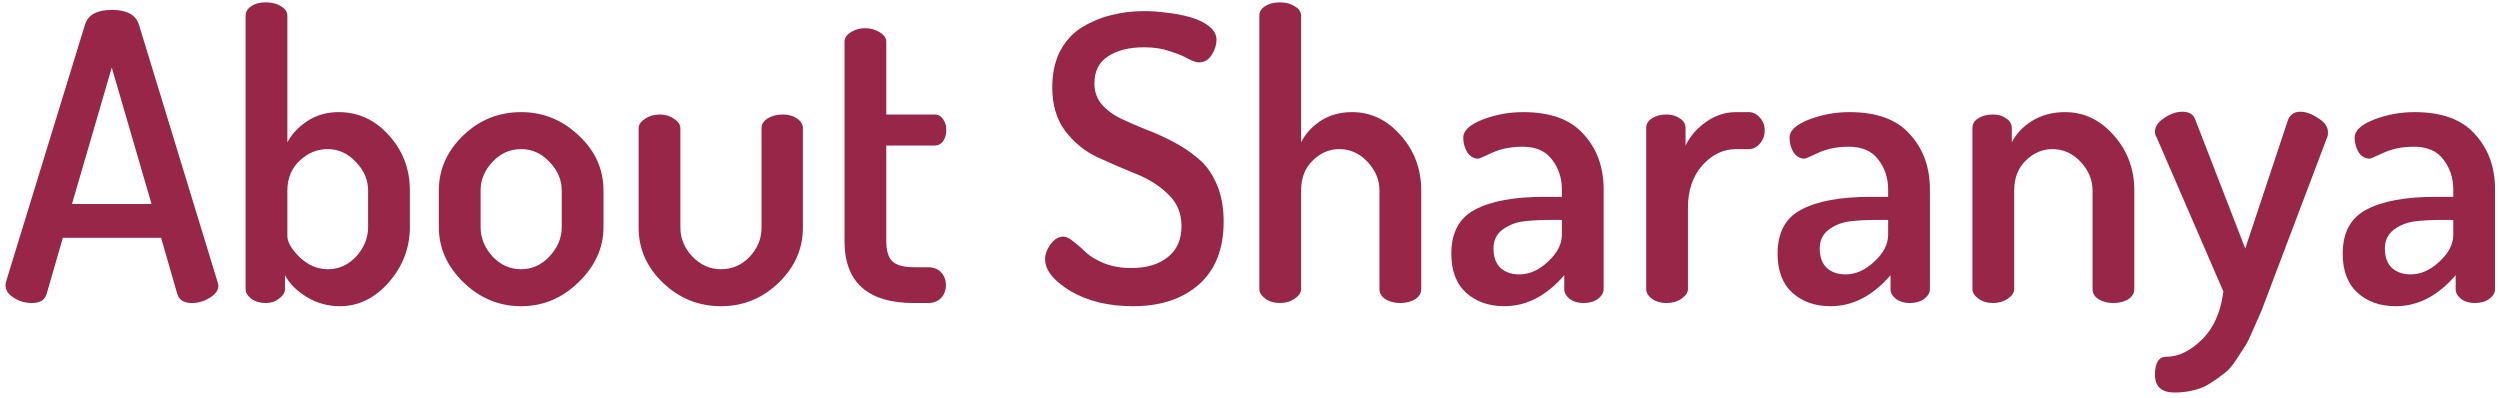 <svg width="264" height="42" viewBox="0 0 264 42" fill="none" xmlns="http://www.w3.org/2000/svg">
<path d="M0.588 30.152C0.588 29.984 0.602 29.858 0.63 29.774L8.988 2.558C9.324 1.55 10.262 1.046 11.802 1.046C13.37 1.046 14.322 1.55 14.658 2.558L22.974 29.774C23.03 29.942 23.058 30.068 23.058 30.152C23.058 30.656 22.75 31.09 22.134 31.454C21.546 31.818 20.916 32 20.244 32C19.432 32 18.928 31.692 18.732 31.076L17.01 25.112H6.636L4.914 31.076C4.718 31.692 4.2 32 3.36 32C2.688 32 2.058 31.818 1.47 31.454C0.882 31.09 0.588 30.656 0.588 30.152ZM7.602 21.542H16.002L11.802 7.136L7.602 21.542ZM25.936 30.53V1.676C25.936 1.256 26.132 0.92 26.524 0.668C26.916 0.388 27.434 0.248 28.078 0.248C28.722 0.248 29.254 0.388 29.674 0.668C30.122 0.92 30.346 1.256 30.346 1.676V15.032C30.822 14.136 31.536 13.38 32.488 12.764C33.44 12.148 34.532 11.84 35.764 11.84C37.836 11.84 39.6 12.652 41.056 14.276C42.54 15.9 43.282 17.846 43.282 20.114V23.978C43.282 26.162 42.54 28.108 41.056 29.816C39.572 31.496 37.85 32.336 35.89 32.336C34.63 32.336 33.468 32.014 32.404 31.37C31.34 30.726 30.57 29.956 30.094 29.06V30.53C30.094 30.894 29.884 31.23 29.464 31.538C29.072 31.846 28.61 32 28.078 32C27.462 32 26.944 31.846 26.524 31.538C26.132 31.23 25.936 30.894 25.936 30.53ZM30.346 24.944C30.346 25.56 30.78 26.302 31.648 27.17C32.544 28.01 33.538 28.43 34.63 28.43C35.778 28.43 36.772 27.982 37.612 27.086C38.452 26.162 38.872 25.126 38.872 23.978V20.114C38.872 18.994 38.438 17.986 37.57 17.09C36.73 16.194 35.736 15.746 34.588 15.746C33.496 15.746 32.516 16.152 31.648 16.964C30.78 17.776 30.346 18.826 30.346 20.114V24.944ZM46.342 23.978V20.114C46.342 17.902 47.196 15.97 48.904 14.318C50.612 12.666 52.656 11.84 55.036 11.84C57.36 11.84 59.39 12.666 61.126 14.318C62.862 15.942 63.73 17.874 63.73 20.114V23.978C63.73 26.162 62.848 28.108 61.084 29.816C59.348 31.496 57.332 32.336 55.036 32.336C52.712 32.336 50.682 31.496 48.946 29.816C47.21 28.136 46.342 26.19 46.342 23.978ZM50.752 23.978C50.752 25.126 51.172 26.162 52.012 27.086C52.852 27.982 53.86 28.43 55.036 28.43C56.184 28.43 57.178 27.982 58.018 27.086C58.886 26.162 59.32 25.126 59.32 23.978V20.114C59.32 18.994 58.886 17.986 58.018 17.09C57.178 16.194 56.184 15.746 55.036 15.746C53.86 15.746 52.852 16.194 52.012 17.09C51.172 17.986 50.752 18.994 50.752 20.114V23.978ZM67.439 24.062V13.562C67.439 13.17 67.663 12.834 68.111 12.554C68.559 12.246 69.077 12.092 69.665 12.092C70.253 12.092 70.757 12.246 71.177 12.554C71.625 12.834 71.849 13.17 71.849 13.562V24.062C71.849 25.182 72.269 26.19 73.109 27.086C73.977 27.982 74.985 28.43 76.133 28.43C77.309 28.43 78.317 27.996 79.157 27.128C79.997 26.232 80.417 25.21 80.417 24.062V13.52C80.417 13.128 80.627 12.792 81.047 12.512C81.495 12.232 82.027 12.092 82.643 12.092C83.259 12.092 83.763 12.232 84.155 12.512C84.575 12.792 84.785 13.128 84.785 13.52V24.062C84.785 26.274 83.931 28.206 82.223 29.858C80.515 31.51 78.485 32.336 76.133 32.336C73.781 32.336 71.737 31.51 70.001 29.858C68.293 28.206 67.439 26.274 67.439 24.062ZM89.18 25.448V4.406C89.18 4.014 89.404 3.678 89.852 3.398C90.3 3.118 90.804 2.978 91.364 2.978C91.924 2.978 92.428 3.118 92.876 3.398C93.352 3.678 93.59 4.014 93.59 4.406V12.092H98.714C99.078 12.092 99.372 12.26 99.596 12.596C99.82 12.904 99.932 13.282 99.932 13.73C99.932 14.178 99.82 14.57 99.596 14.906C99.372 15.214 99.078 15.368 98.714 15.368H93.59V25.448C93.59 26.456 93.8 27.17 94.22 27.59C94.668 28.01 95.438 28.22 96.53 28.22H98C98.588 28.22 99.05 28.402 99.386 28.766C99.722 29.13 99.89 29.578 99.89 30.11C99.89 30.642 99.722 31.09 99.386 31.454C99.05 31.818 98.588 32 98 32H96.53C91.63 32 89.18 29.816 89.18 25.448ZM110.361 27.38C110.361 26.848 110.557 26.316 110.949 25.784C111.341 25.252 111.789 24.986 112.293 24.986C112.601 24.986 112.965 25.168 113.385 25.532C113.833 25.868 114.267 26.246 114.687 26.666C115.107 27.058 115.737 27.436 116.577 27.8C117.445 28.136 118.411 28.304 119.475 28.304C121.071 28.304 122.345 27.926 123.297 27.17C124.277 26.414 124.767 25.308 124.767 23.852C124.767 22.508 124.291 21.388 123.339 20.492C122.415 19.596 121.281 18.882 119.937 18.35C118.621 17.818 117.291 17.244 115.947 16.628C114.603 16.012 113.455 15.088 112.503 13.856C111.579 12.624 111.117 11.084 111.117 9.236C111.117 7.752 111.397 6.464 111.957 5.372C112.545 4.28 113.329 3.44 114.309 2.852C115.289 2.264 116.311 1.844 117.375 1.592C118.467 1.312 119.615 1.172 120.819 1.172C121.575 1.172 122.359 1.228 123.171 1.34C124.011 1.424 124.837 1.578 125.649 1.802C126.461 2.026 127.133 2.348 127.665 2.768C128.197 3.188 128.463 3.664 128.463 4.196C128.463 4.728 128.295 5.26 127.959 5.792C127.623 6.324 127.175 6.59 126.615 6.59C126.335 6.59 125.957 6.464 125.481 6.212C125.005 5.932 124.361 5.666 123.549 5.414C122.765 5.134 121.855 4.994 120.819 4.994C119.223 4.994 117.949 5.316 116.997 5.96C116.045 6.576 115.569 7.528 115.569 8.816C115.569 9.656 115.821 10.384 116.325 11C116.829 11.588 117.473 12.078 118.257 12.47C119.069 12.862 119.965 13.254 120.945 13.646C121.925 14.01 122.891 14.444 123.843 14.948C124.823 15.452 125.705 16.04 126.489 16.712C127.301 17.356 127.959 18.252 128.463 19.4C128.967 20.548 129.219 21.878 129.219 23.39C129.219 26.302 128.337 28.528 126.573 30.068C124.837 31.58 122.527 32.336 119.643 32.336C117.067 32.336 114.869 31.804 113.049 30.74C111.257 29.648 110.361 28.528 110.361 27.38ZM132.987 30.53V1.676C132.987 1.256 133.183 0.92 133.575 0.668C133.995 0.388 134.527 0.248 135.171 0.248C135.787 0.248 136.305 0.388 136.725 0.668C137.173 0.92 137.397 1.256 137.397 1.676V15.032C137.845 14.136 138.531 13.38 139.455 12.764C140.407 12.148 141.513 11.84 142.773 11.84C144.761 11.84 146.469 12.652 147.897 14.276C149.353 15.9 150.081 17.846 150.081 20.114V30.53C150.081 30.978 149.857 31.342 149.409 31.622C148.961 31.874 148.443 32 147.855 32C147.295 32 146.791 31.874 146.343 31.622C145.895 31.342 145.671 30.978 145.671 30.53V20.114C145.671 18.994 145.251 17.986 144.411 17.09C143.571 16.194 142.577 15.746 141.429 15.746C140.365 15.746 139.427 16.152 138.615 16.964C137.803 17.748 137.397 18.798 137.397 20.114V30.53C137.397 30.894 137.173 31.23 136.725 31.538C136.277 31.846 135.759 32 135.171 32C134.555 32 134.037 31.846 133.617 31.538C133.197 31.23 132.987 30.894 132.987 30.53ZM153.259 26.792C153.259 24.552 154.099 22.998 155.779 22.13C157.459 21.234 159.895 20.786 163.087 20.786H164.935V20.03C164.935 18.798 164.585 17.734 163.885 16.838C163.213 15.942 162.177 15.494 160.777 15.494C159.573 15.494 158.509 15.704 157.585 16.124C156.689 16.544 156.199 16.754 156.115 16.754C155.639 16.754 155.247 16.53 154.939 16.082C154.659 15.606 154.519 15.088 154.519 14.528C154.519 13.8 155.191 13.17 156.535 12.638C157.907 12.106 159.349 11.84 160.861 11.84C163.745 11.84 165.873 12.624 167.245 14.192C168.645 15.732 169.345 17.664 169.345 19.988V30.53C169.345 30.922 169.135 31.272 168.715 31.58C168.323 31.86 167.819 32 167.203 32C166.643 32 166.167 31.86 165.775 31.58C165.383 31.272 165.187 30.922 165.187 30.53V29.06C163.311 31.244 161.197 32.336 158.845 32.336C157.221 32.336 155.877 31.86 154.813 30.908C153.777 29.956 153.259 28.584 153.259 26.792ZM157.711 26.246C157.711 27.142 157.963 27.828 158.467 28.304C158.971 28.752 159.629 28.976 160.441 28.976C161.505 28.976 162.513 28.528 163.465 27.632C164.445 26.736 164.935 25.784 164.935 24.776V23.222H163.885C162.625 23.222 161.589 23.278 160.777 23.39C159.993 23.502 159.279 23.796 158.635 24.272C158.019 24.748 157.711 25.406 157.711 26.246ZM173.837 30.53V13.52C173.837 13.1 174.033 12.764 174.425 12.512C174.845 12.232 175.363 12.092 175.979 12.092C176.539 12.092 177.015 12.232 177.407 12.512C177.799 12.764 177.995 13.1 177.995 13.52V15.368C178.471 14.388 179.185 13.562 180.137 12.89C181.117 12.19 182.181 11.84 183.329 11.84H184.673C185.121 11.84 185.513 12.036 185.849 12.428C186.185 12.792 186.353 13.24 186.353 13.772C186.353 14.304 186.185 14.766 185.849 15.158C185.513 15.55 185.121 15.746 184.673 15.746H183.329C181.985 15.746 180.795 16.32 179.759 17.468C178.751 18.616 178.247 20.1 178.247 21.92V30.53C178.247 30.894 178.023 31.23 177.575 31.538C177.127 31.846 176.595 32 175.979 32C175.363 32 174.845 31.846 174.425 31.538C174.033 31.23 173.837 30.894 173.837 30.53ZM187.712 26.792C187.712 24.552 188.552 22.998 190.232 22.13C191.912 21.234 194.348 20.786 197.54 20.786H199.388V20.03C199.388 18.798 199.038 17.734 198.338 16.838C197.666 15.942 196.63 15.494 195.23 15.494C194.026 15.494 192.962 15.704 192.038 16.124C191.142 16.544 190.652 16.754 190.568 16.754C190.092 16.754 189.7 16.53 189.392 16.082C189.112 15.606 188.972 15.088 188.972 14.528C188.972 13.8 189.644 13.17 190.988 12.638C192.36 12.106 193.802 11.84 195.314 11.84C198.198 11.84 200.326 12.624 201.698 14.192C203.098 15.732 203.798 17.664 203.798 19.988V30.53C203.798 30.922 203.588 31.272 203.168 31.58C202.776 31.86 202.272 32 201.656 32C201.096 32 200.62 31.86 200.228 31.58C199.836 31.272 199.64 30.922 199.64 30.53V29.06C197.764 31.244 195.65 32.336 193.298 32.336C191.674 32.336 190.33 31.86 189.266 30.908C188.23 29.956 187.712 28.584 187.712 26.792ZM192.164 26.246C192.164 27.142 192.416 27.828 192.92 28.304C193.424 28.752 194.082 28.976 194.894 28.976C195.958 28.976 196.966 28.528 197.918 27.632C198.898 26.736 199.388 25.784 199.388 24.776V23.222H198.338C197.078 23.222 196.042 23.278 195.23 23.39C194.446 23.502 193.732 23.796 193.088 24.272C192.472 24.748 192.164 25.406 192.164 26.246ZM208.29 30.53V13.52C208.29 13.1 208.486 12.764 208.878 12.512C209.298 12.232 209.83 12.092 210.474 12.092C211.034 12.092 211.496 12.232 211.86 12.512C212.252 12.764 212.448 13.1 212.448 13.52V15.032C212.896 14.136 213.61 13.38 214.59 12.764C215.598 12.148 216.76 11.84 218.076 11.84C220.064 11.84 221.772 12.652 223.2 14.276C224.656 15.9 225.384 17.846 225.384 20.114V30.53C225.384 30.978 225.16 31.342 224.712 31.622C224.292 31.874 223.774 32 223.158 32C222.598 32 222.094 31.874 221.646 31.622C221.198 31.342 220.974 30.978 220.974 30.53V20.114C220.974 18.994 220.554 17.986 219.714 17.09C218.874 16.194 217.88 15.746 216.732 15.746C215.668 15.746 214.73 16.152 213.918 16.964C213.106 17.748 212.7 18.798 212.7 20.114V30.53C212.7 30.894 212.476 31.23 212.028 31.538C211.58 31.846 211.062 32 210.474 32C209.858 32 209.34 31.846 208.92 31.538C208.5 31.23 208.29 30.894 208.29 30.53ZM229.623 41.45C228.251 41.45 227.565 40.82 227.565 39.56C227.565 38.3 227.971 37.67 228.783 37.67C230.043 37.67 231.289 37.068 232.521 35.864C233.753 34.66 234.509 32.966 234.789 30.782L227.733 14.486C227.621 14.346 227.565 14.15 227.565 13.898C227.565 13.366 227.887 12.89 228.531 12.47C229.175 12.022 229.819 11.798 230.463 11.798C231.163 11.798 231.611 12.064 231.807 12.596L237.099 26.246L241.635 12.596C241.887 12.064 242.307 11.798 242.895 11.798C243.483 11.798 244.113 12.022 244.785 12.47C245.485 12.89 245.835 13.394 245.835 13.982C245.835 14.234 245.807 14.402 245.751 14.486L239.535 30.908L238.821 32.798C238.653 33.19 238.387 33.792 238.023 34.604C237.687 35.416 237.393 36.032 237.141 36.452L236.133 38.006C235.713 38.65 235.293 39.126 234.873 39.434C234.453 39.77 233.977 40.106 233.445 40.442C232.913 40.806 232.325 41.058 231.681 41.198C231.037 41.366 230.351 41.45 229.623 41.45ZM247.39 26.792C247.39 24.552 248.23 22.998 249.91 22.13C251.59 21.234 254.026 20.786 257.218 20.786H259.066V20.03C259.066 18.798 258.716 17.734 258.016 16.838C257.344 15.942 256.308 15.494 254.908 15.494C253.704 15.494 252.64 15.704 251.716 16.124C250.82 16.544 250.33 16.754 250.246 16.754C249.77 16.754 249.378 16.53 249.07 16.082C248.79 15.606 248.65 15.088 248.65 14.528C248.65 13.8 249.322 13.17 250.666 12.638C252.038 12.106 253.48 11.84 254.992 11.84C257.876 11.84 260.004 12.624 261.376 14.192C262.776 15.732 263.476 17.664 263.476 19.988V30.53C263.476 30.922 263.266 31.272 262.846 31.58C262.454 31.86 261.95 32 261.334 32C260.774 32 260.298 31.86 259.906 31.58C259.514 31.272 259.318 30.922 259.318 30.53V29.06C257.442 31.244 255.328 32.336 252.976 32.336C251.352 32.336 250.008 31.86 248.944 30.908C247.908 29.956 247.39 28.584 247.39 26.792ZM251.842 26.246C251.842 27.142 252.094 27.828 252.598 28.304C253.102 28.752 253.76 28.976 254.572 28.976C255.636 28.976 256.644 28.528 257.596 27.632C258.576 26.736 259.066 25.784 259.066 24.776V23.222H258.016C256.756 23.222 255.72 23.278 254.908 23.39C254.124 23.502 253.41 23.796 252.766 24.272C252.15 24.748 251.842 25.406 251.842 26.246Z" fill="#982649"/>
</svg>
